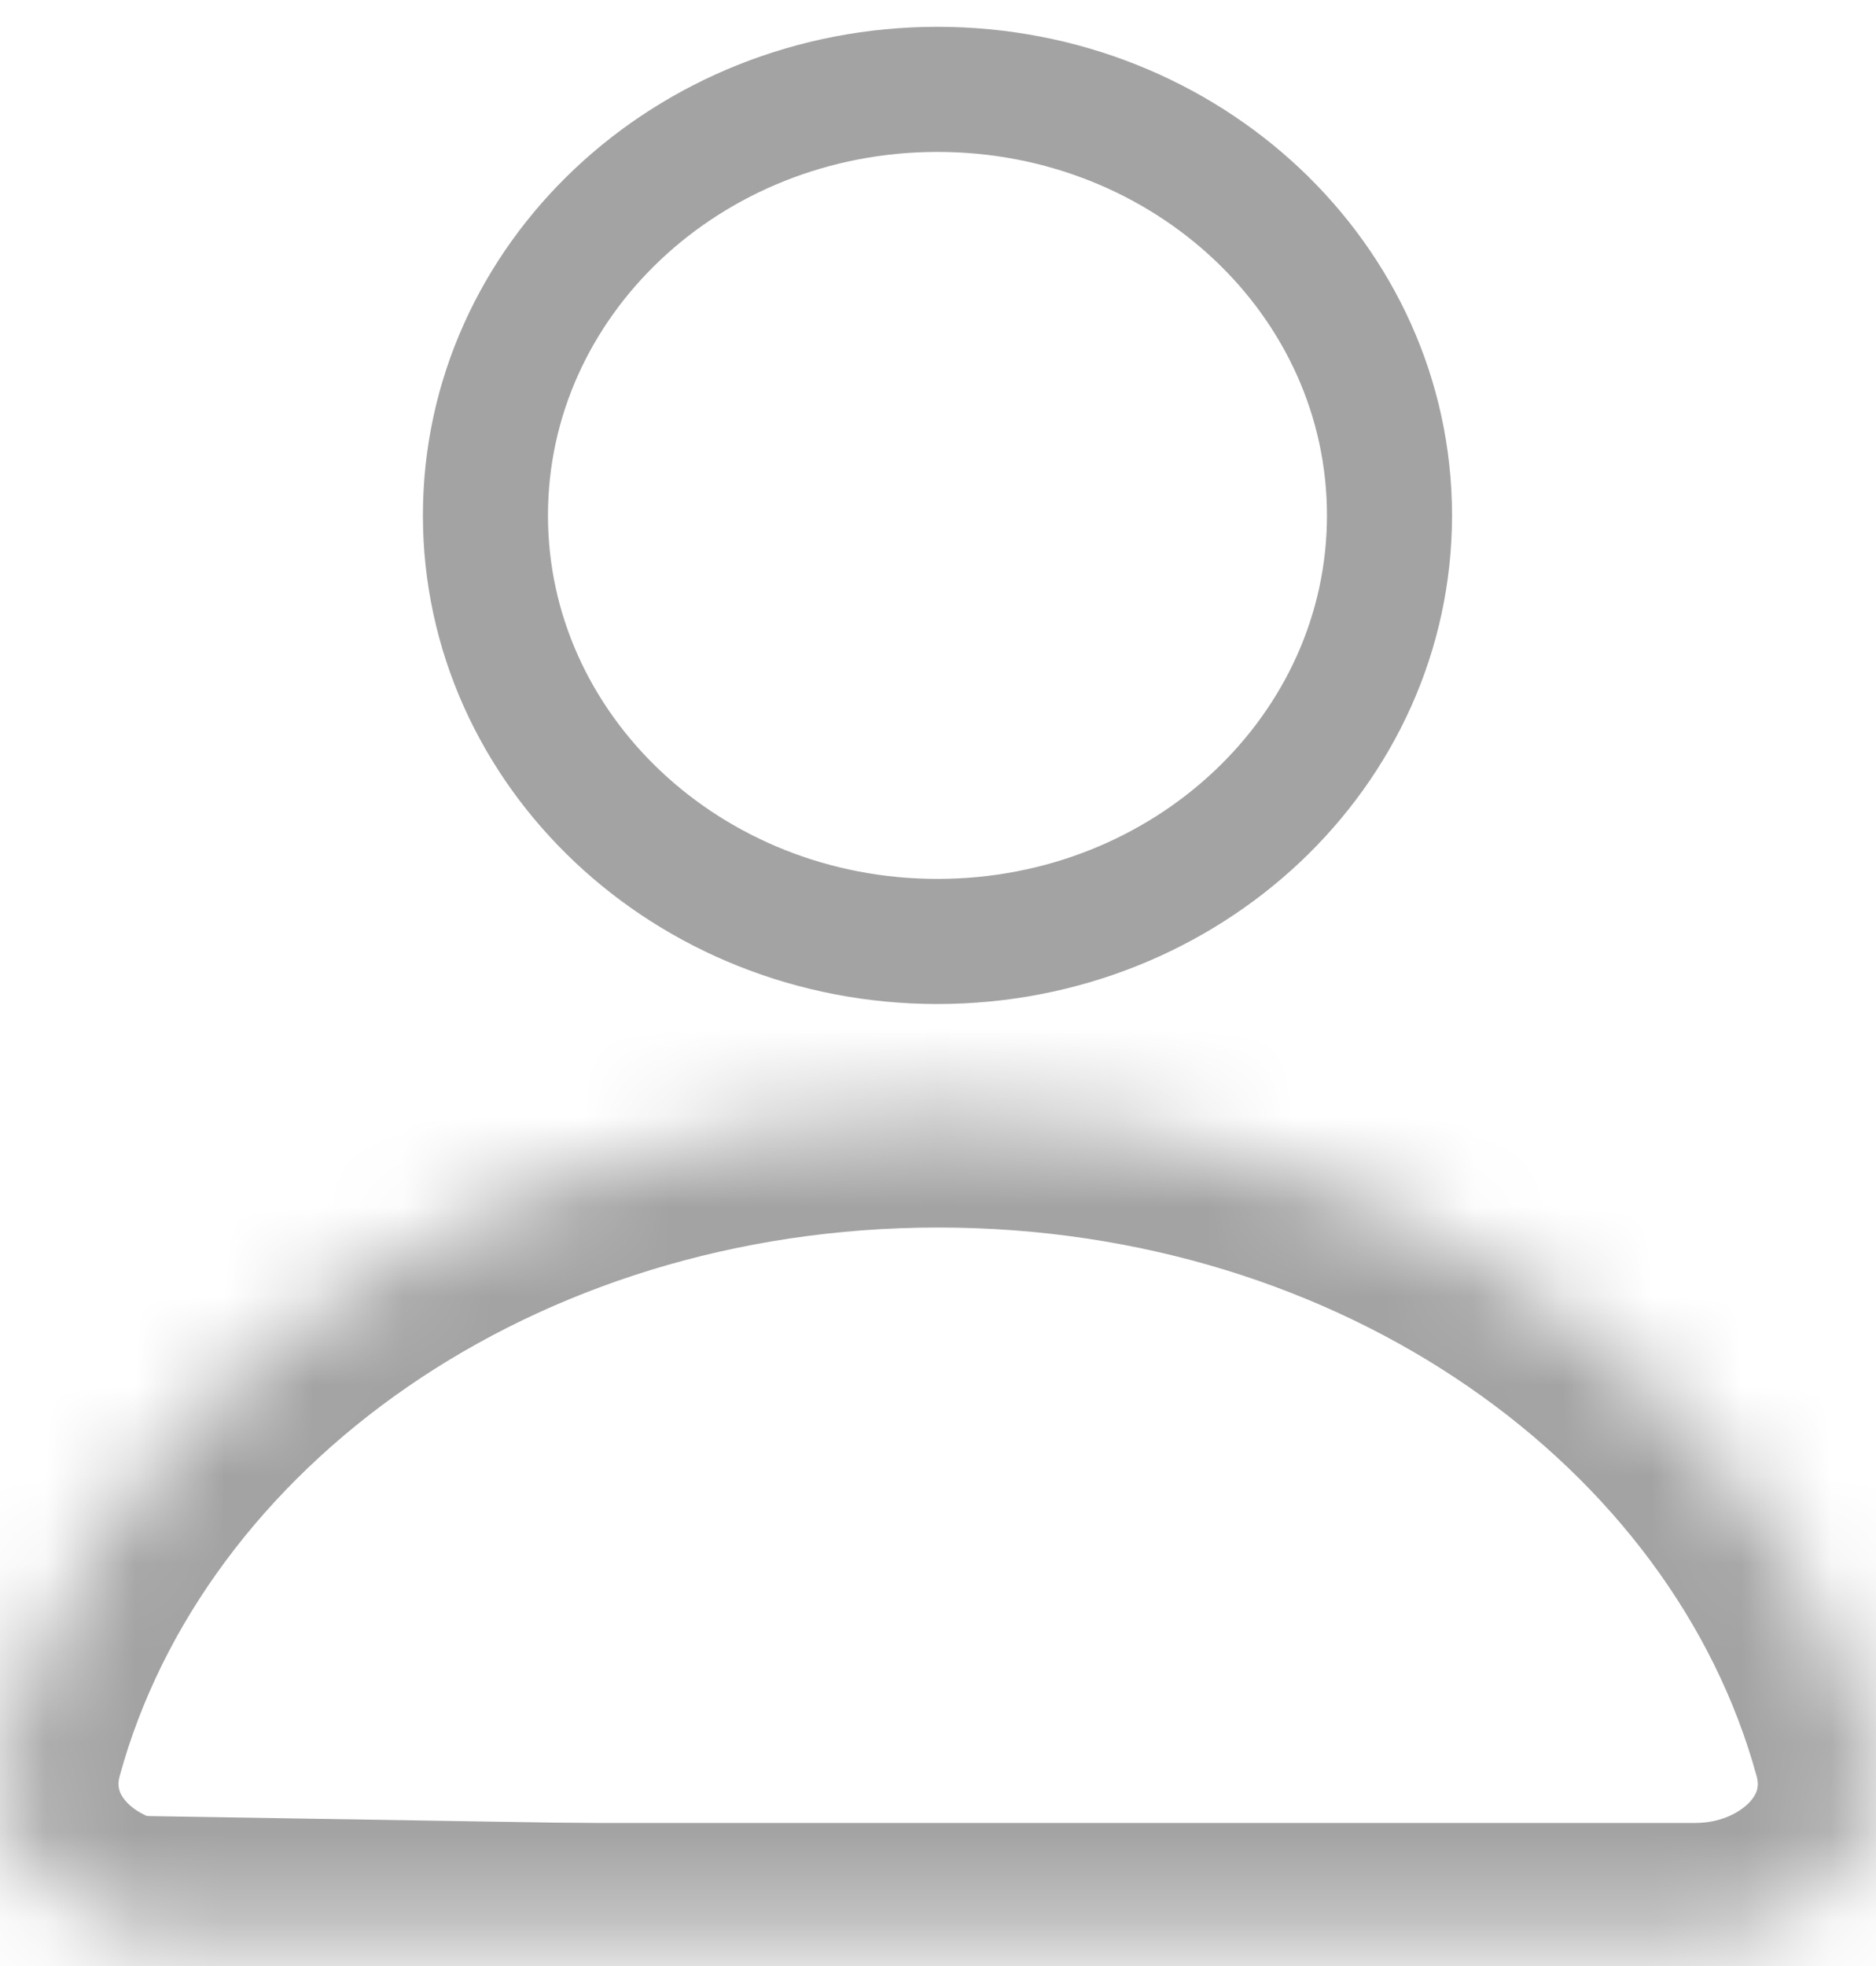 <svg width="21" height="22" viewBox="0 0 21 22" fill="none" xmlns="http://www.w3.org/2000/svg">
<path d="M10.494 10.535C13.289 10.535 15.554 8.4 15.554 5.767C15.554 3.134 13.289 1 10.494 1C7.699 1 5.434 3.134 5.434 5.767C5.434 8.4 7.699 10.535 10.494 10.535Z" stroke="#A3A3A3" stroke-width="1.4"/>
<mask id="mask0_887_17153" style="mask-type:luminance" maskUnits="userSpaceOnUse" x="0" y="12" width="21" height="10">
<path fill-rule="evenodd" clip-rule="evenodd" d="M18.977 21.659C20.218 21.659 21.254 20.695 20.945 19.561C19.837 15.501 15.581 12.477 10.5 12.477C5.419 12.477 1.164 15.501 0.055 19.561C-0.254 20.695 0.782 21.659 2.023 21.659H18.977Z" fill="white"/>
</mask>
<g mask="url(#mask0_887_17153)">
<path d="M19.764 20.059C19.746 20.121 19.708 20.183 19.647 20.246L19.647 20.246C19.511 20.384 19.271 20.499 18.978 20.499H2.024C1.732 20.499 1.492 20.384 1.356 20.246C1.295 20.183 1.257 20.121 1.24 20.059C1.222 19.997 1.221 19.929 1.242 19.852C2.195 16.36 5.914 13.636 10.502 13.636C15.088 13.636 18.807 16.36 19.761 19.852L19.761 19.852C19.782 19.929 19.781 19.997 19.764 20.059ZM22.131 19.271C20.868 14.642 16.076 11.318 10.502 11.318C4.928 11.318 0.135 14.642 -1.128 19.271C-1.411 20.305 -1.072 21.197 -0.437 21.825C0.195 22.451 1.12 22.818 2.024 22.818H18.978C19.883 22.818 20.808 22.451 21.44 21.825C22.075 21.197 22.414 20.305 22.131 19.271Z" fill="#A3A3A3" stroke="#A3A3A3" stroke-width="0.2"/>
<path fill-rule="evenodd" clip-rule="evenodd" d="M1.286 20.316C1.153 20.18 1.103 20.029 1.14 19.857C1.142 19.846 1.145 19.836 1.148 19.825M18.98 20.599H18.78ZM18.78 20.599H2.026C1.708 20.599 1.442 20.474 1.286 20.316M1.826 22.712C0.19 22.612 -1.438 21.307 -1.076 19.492C-1.074 19.482 -1.072 19.471 -1.07 19.461C-1.058 19.407 -1.045 19.353 -1.03 19.298C-1.013 19.233 -0.994 19.169 -0.975 19.105C0.336 14.682 4.929 11.496 10.303 11.419C10.37 11.418 10.437 11.418 10.504 11.418C10.57 11.418 10.637 11.418 10.704 11.419C16.078 11.496 20.67 14.682 21.982 19.105C22.001 19.169 22.019 19.233 22.037 19.298C22.052 19.353 22.065 19.407 22.076 19.461C22.078 19.471 22.081 19.482 22.083 19.492C22.444 21.307 20.816 22.612 19.18 22.712C19.113 22.716 19.047 22.718 18.98 22.718H1.826V22.712ZM22.422 19.192C22.737 20.343 22.355 21.343 21.653 22.038C20.962 22.722 19.96 23.118 18.98 23.118H2.026C1.047 23.118 0.044 22.722 -0.647 22.038C-1.349 21.343 -1.73 20.343 -1.416 19.192C-0.111 14.409 4.82 11.018 10.504 11.018C16.187 11.018 21.117 14.409 22.422 19.192Z" fill="#A3A3A3"/>
</g>
</svg>
